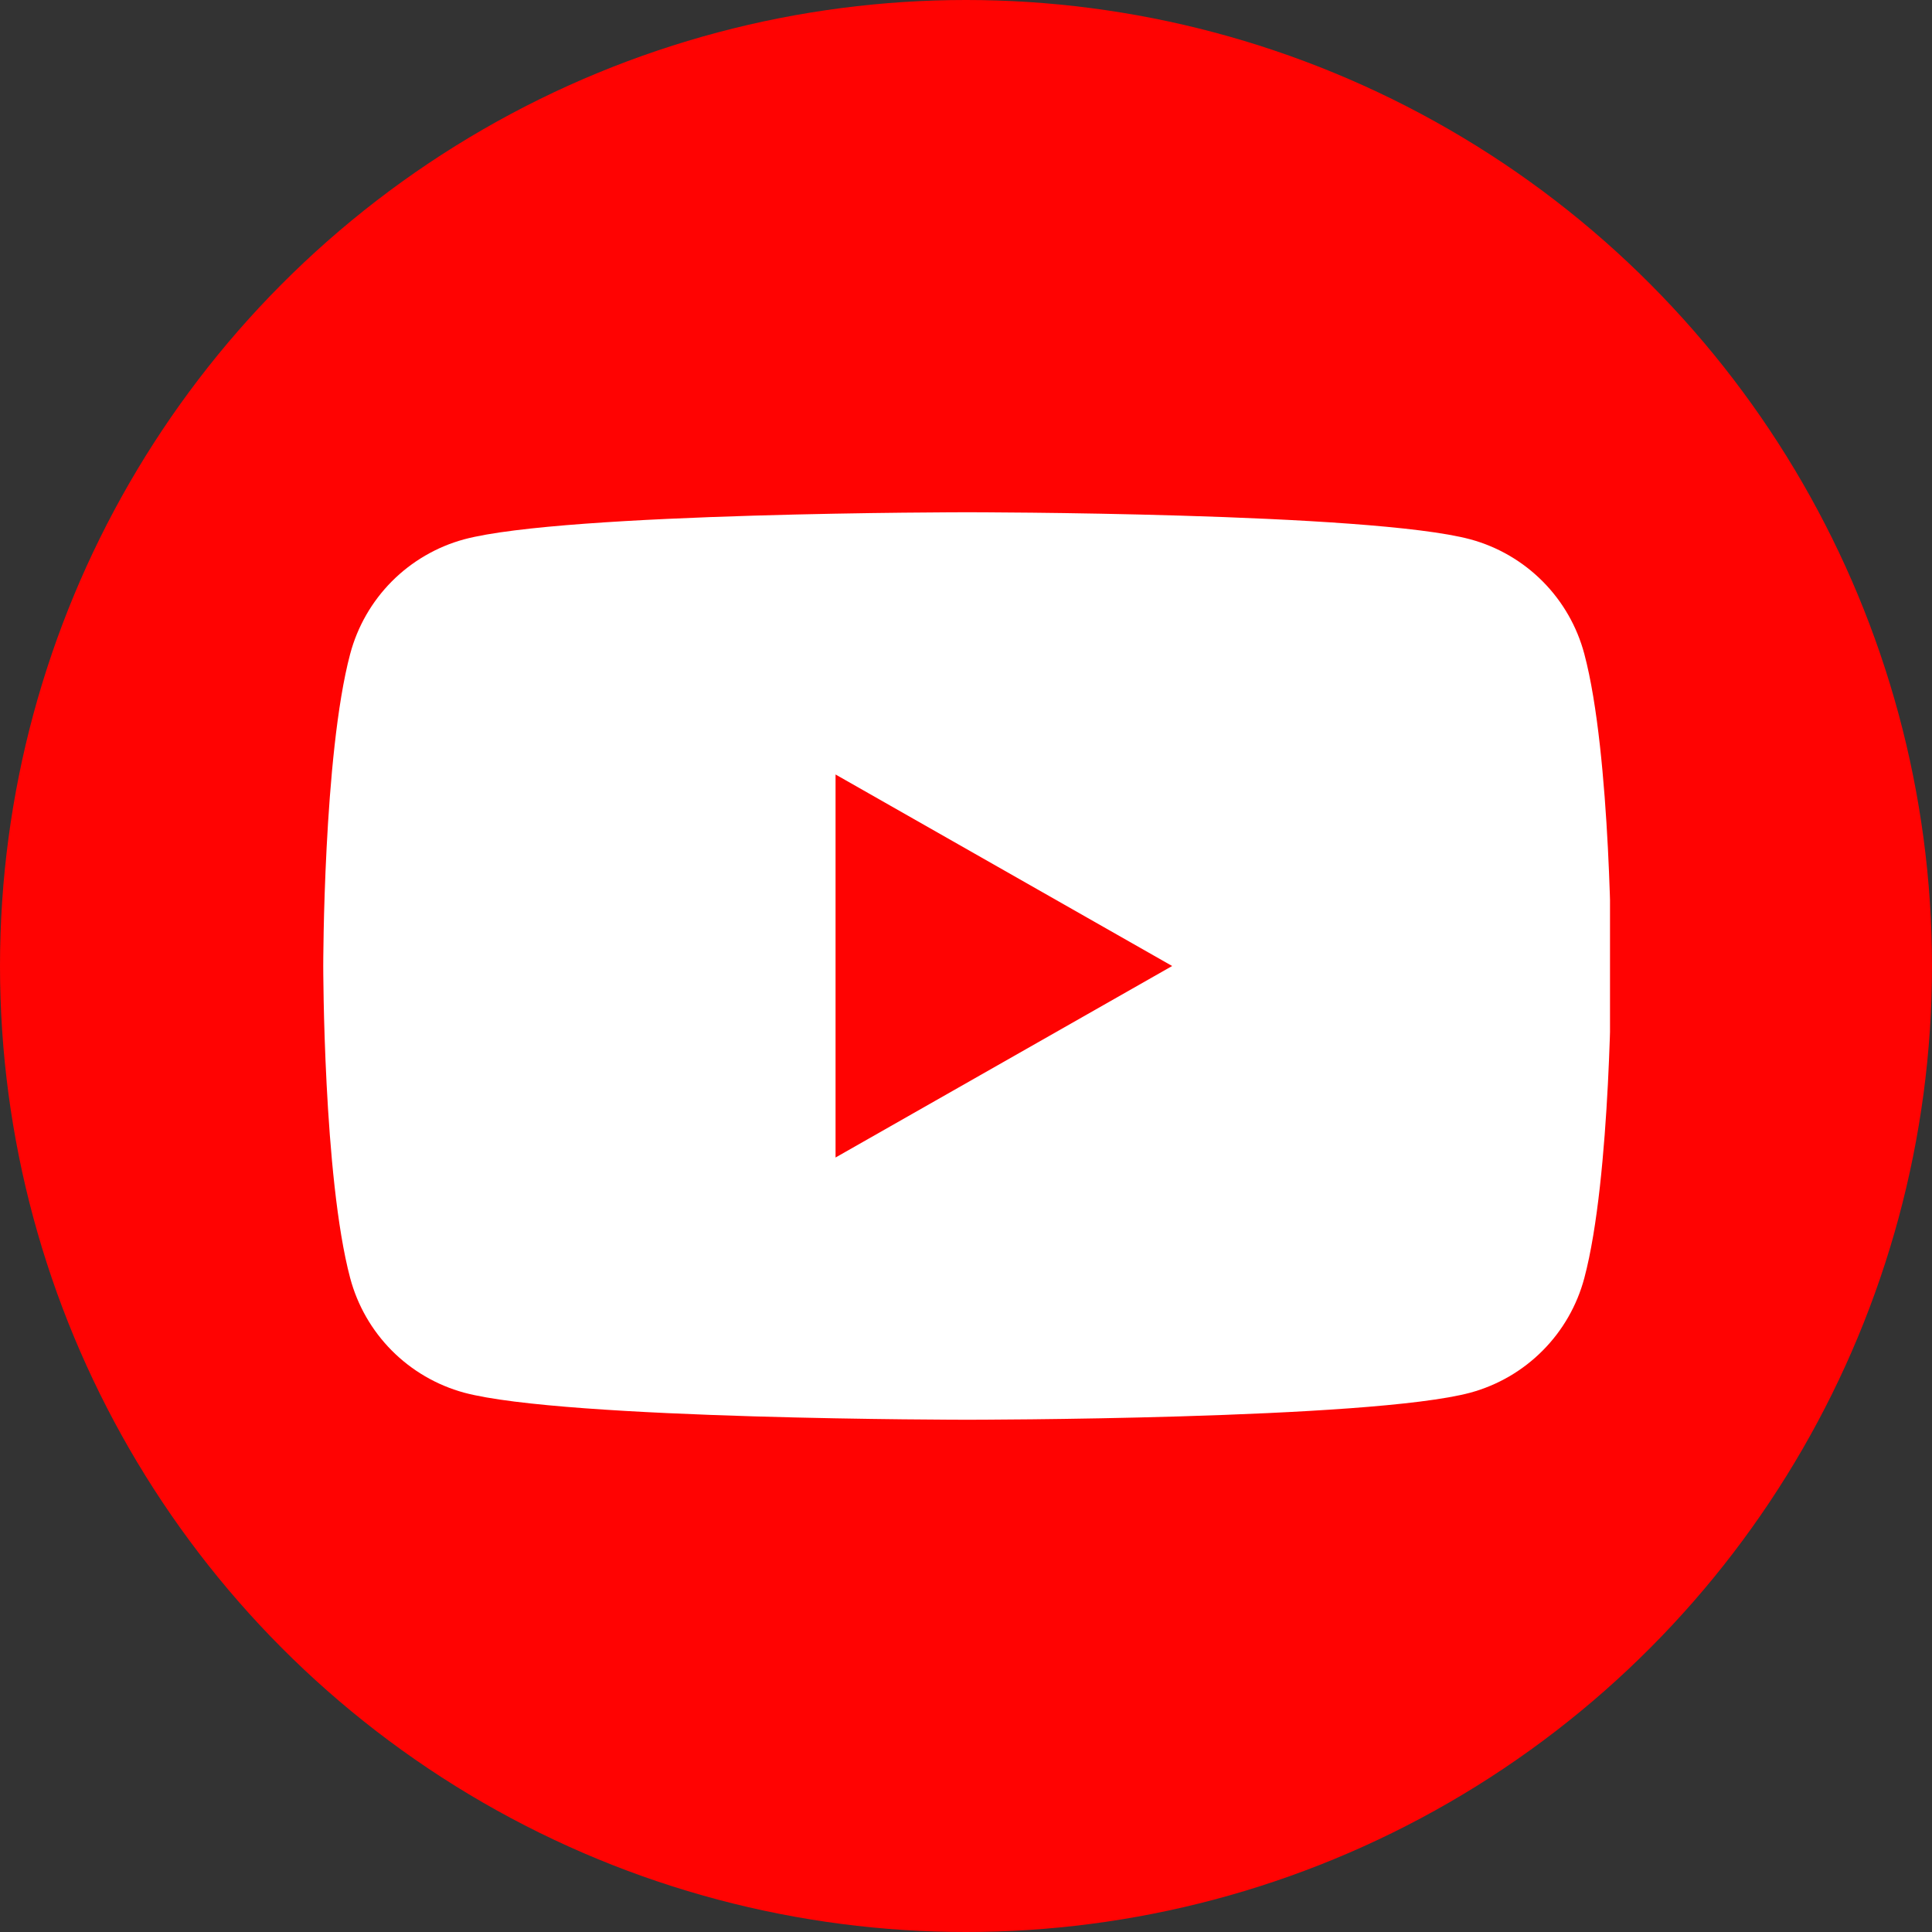 <svg width="48" height="48" viewBox="0 0 48 48" fill="none" xmlns="http://www.w3.org/2000/svg">
<rect x="0" y="0" width="48" height="48" fill="#333333" stroke="none"/>
<circle cx="24" cy="24" r="24" fill="#FF0302"/>
<g clip-path="url(#clip0_455_10046)">
<path d="M39.362 16.247C39.181 15.566 38.825 14.945 38.328 14.445C37.832 13.946 37.213 13.585 36.533 13.4C34.031 12.727 24.031 12.727 24.031 12.727C24.031 12.727 14.031 12.727 11.529 13.4C10.85 13.585 10.231 13.946 9.734 14.445C9.238 14.945 8.881 15.566 8.7 16.247C8.031 18.76 8.031 24 8.031 24C8.031 24 8.031 29.24 8.7 31.753C8.881 32.433 9.238 33.055 9.734 33.554C10.231 34.054 10.85 34.414 11.529 34.6C14.031 35.273 24.031 35.273 24.031 35.273C24.031 35.273 34.031 35.273 36.533 34.6C37.213 34.414 37.832 34.054 38.328 33.554C38.825 33.055 39.181 32.433 39.362 31.753C40.031 29.24 40.031 24 40.031 24C40.031 24 40.031 18.76 39.362 16.247Z" fill="white"/>
<path d="M20.759 28.758V19.242L29.122 24L20.759 28.758Z" fill="#FF0302"/>
</g>
<defs>
<clipPath id="clip0_455_10046">
<rect width="32" height="32" fill="white" transform="translate(8 8)"/>
</clipPath>
</defs>
</svg>
